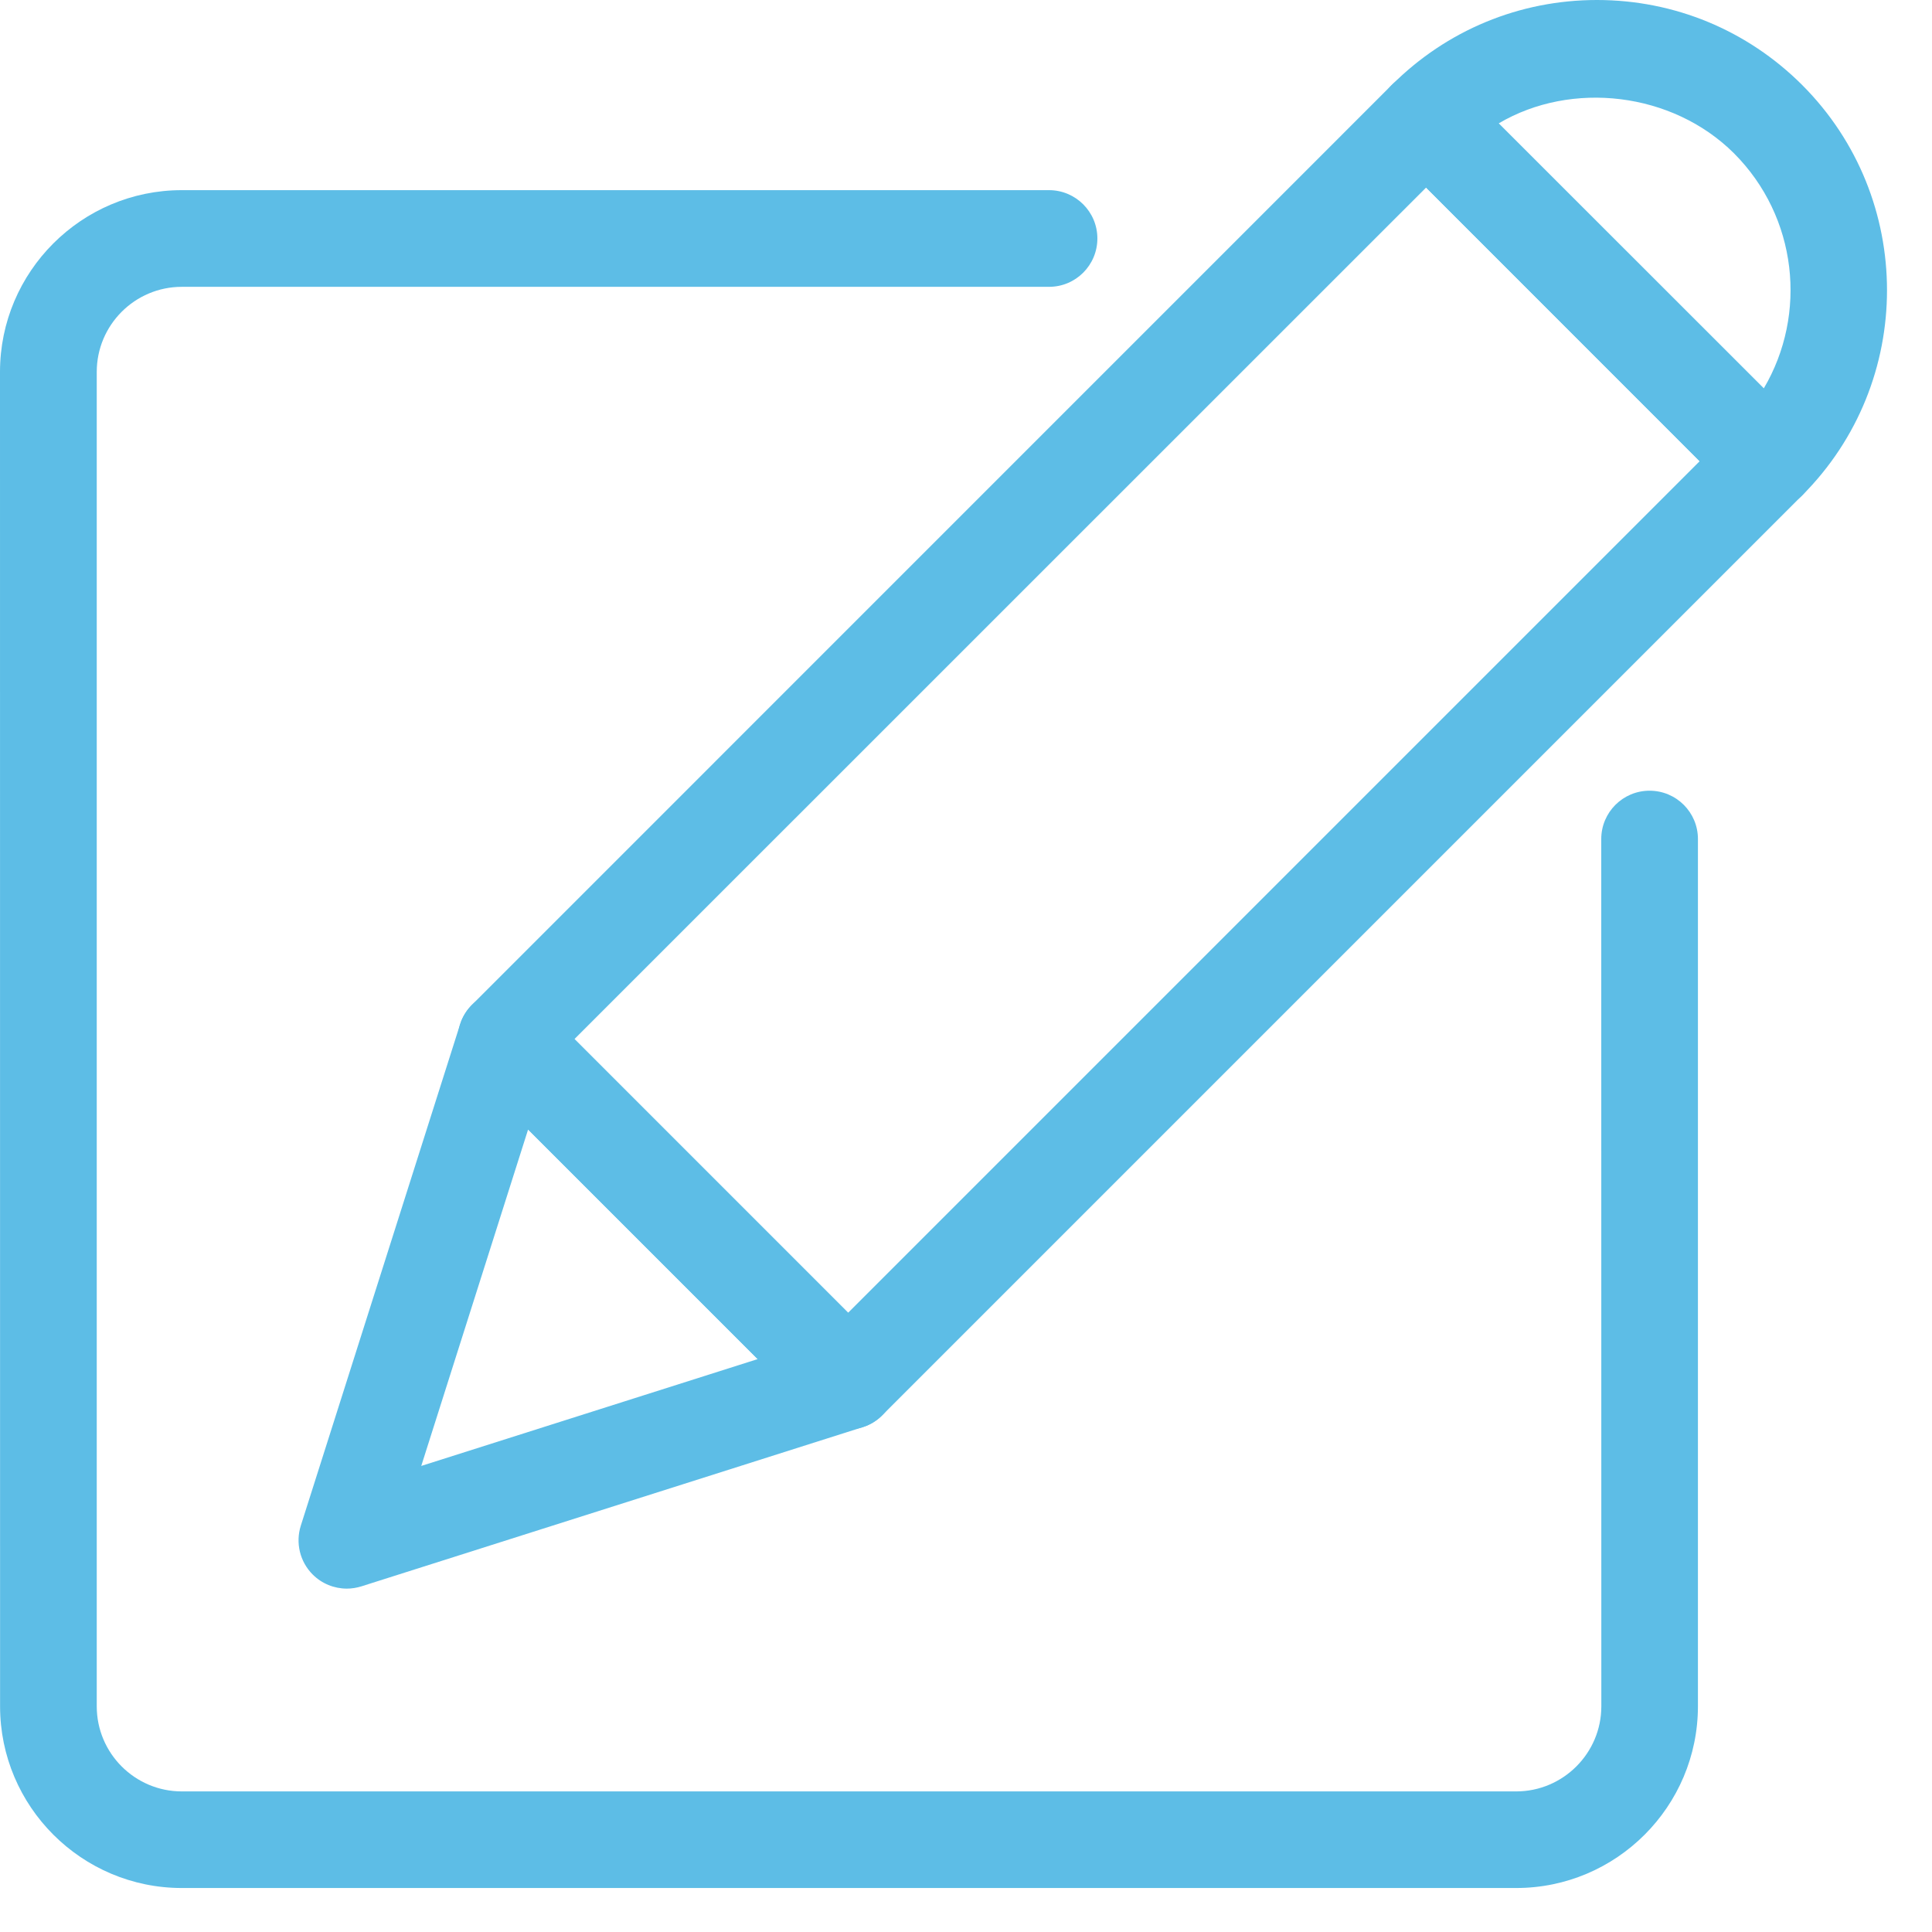 <svg width="26" height="26" viewBox="0 0 26 26" fill="none" xmlns="http://www.w3.org/2000/svg">
<path d="M20.404 25.408H2.447C1.099 25.408 0.001 24.311 0.001 22.963L0 5.005C0 3.656 1.098 2.559 2.446 2.559H14.117C14.476 2.559 14.768 2.85 14.768 3.209C14.768 3.568 14.478 3.86 14.117 3.86H2.447C1.815 3.86 1.302 4.374 1.302 5.005V22.963C1.302 23.594 1.815 24.108 2.447 24.108H20.404C21.035 24.108 21.55 23.594 21.55 22.963L21.549 11.291C21.549 10.932 21.84 10.641 22.199 10.641C22.559 10.641 22.85 10.932 22.85 11.291V22.961C22.85 24.31 21.753 25.408 20.404 25.408L20.404 25.408Z" fill="#5DBDE6"/>
<path d="M11.414 19.237C11.248 19.237 11.081 19.173 10.953 19.046L6.351 14.444C6.097 14.19 6.097 13.778 6.351 13.523L18.73 1.143C18.984 0.89 19.396 0.89 19.651 1.143L24.254 5.745C24.376 5.868 24.445 6.033 24.445 6.205C24.445 6.378 24.376 6.542 24.254 6.665L11.873 19.046C11.747 19.173 11.58 19.237 11.414 19.237L11.414 19.237ZM7.731 13.983L11.414 17.666L22.874 6.206L19.192 2.524L7.731 13.983Z" fill="#5DBDE6"/>
<path d="M4.668 21.379C4.498 21.379 4.332 21.313 4.208 21.189C4.036 21.017 3.975 20.764 4.048 20.532L6.191 13.787C6.259 13.57 6.437 13.405 6.657 13.352C6.878 13.3 7.11 13.364 7.271 13.524L11.873 18.127C12.034 18.287 12.099 18.52 12.045 18.741C11.991 18.961 11.827 19.137 11.61 19.206L4.865 21.348C4.801 21.368 4.734 21.379 4.668 21.379L4.668 21.379ZM7.107 15.2L5.669 19.728L10.197 18.29L7.107 15.2Z" fill="#5DBDE6"/>
<path d="M23.793 6.856C23.621 6.856 23.456 6.788 23.332 6.666L18.731 2.063C18.608 1.941 18.54 1.776 18.54 1.604C18.54 1.431 18.608 1.265 18.73 1.144C19.467 0.407 20.449 0 21.491 0C22.534 0 23.515 0.407 24.253 1.144C25.775 2.667 25.775 5.144 24.253 6.667C24.13 6.788 23.966 6.856 23.793 6.856L23.793 6.856ZM20.168 1.661L23.736 5.227C24.326 4.229 24.191 2.92 23.335 2.063C22.507 1.238 21.148 1.081 20.168 1.661L20.168 1.661Z" fill="#5DBDE6"/>
</svg>
